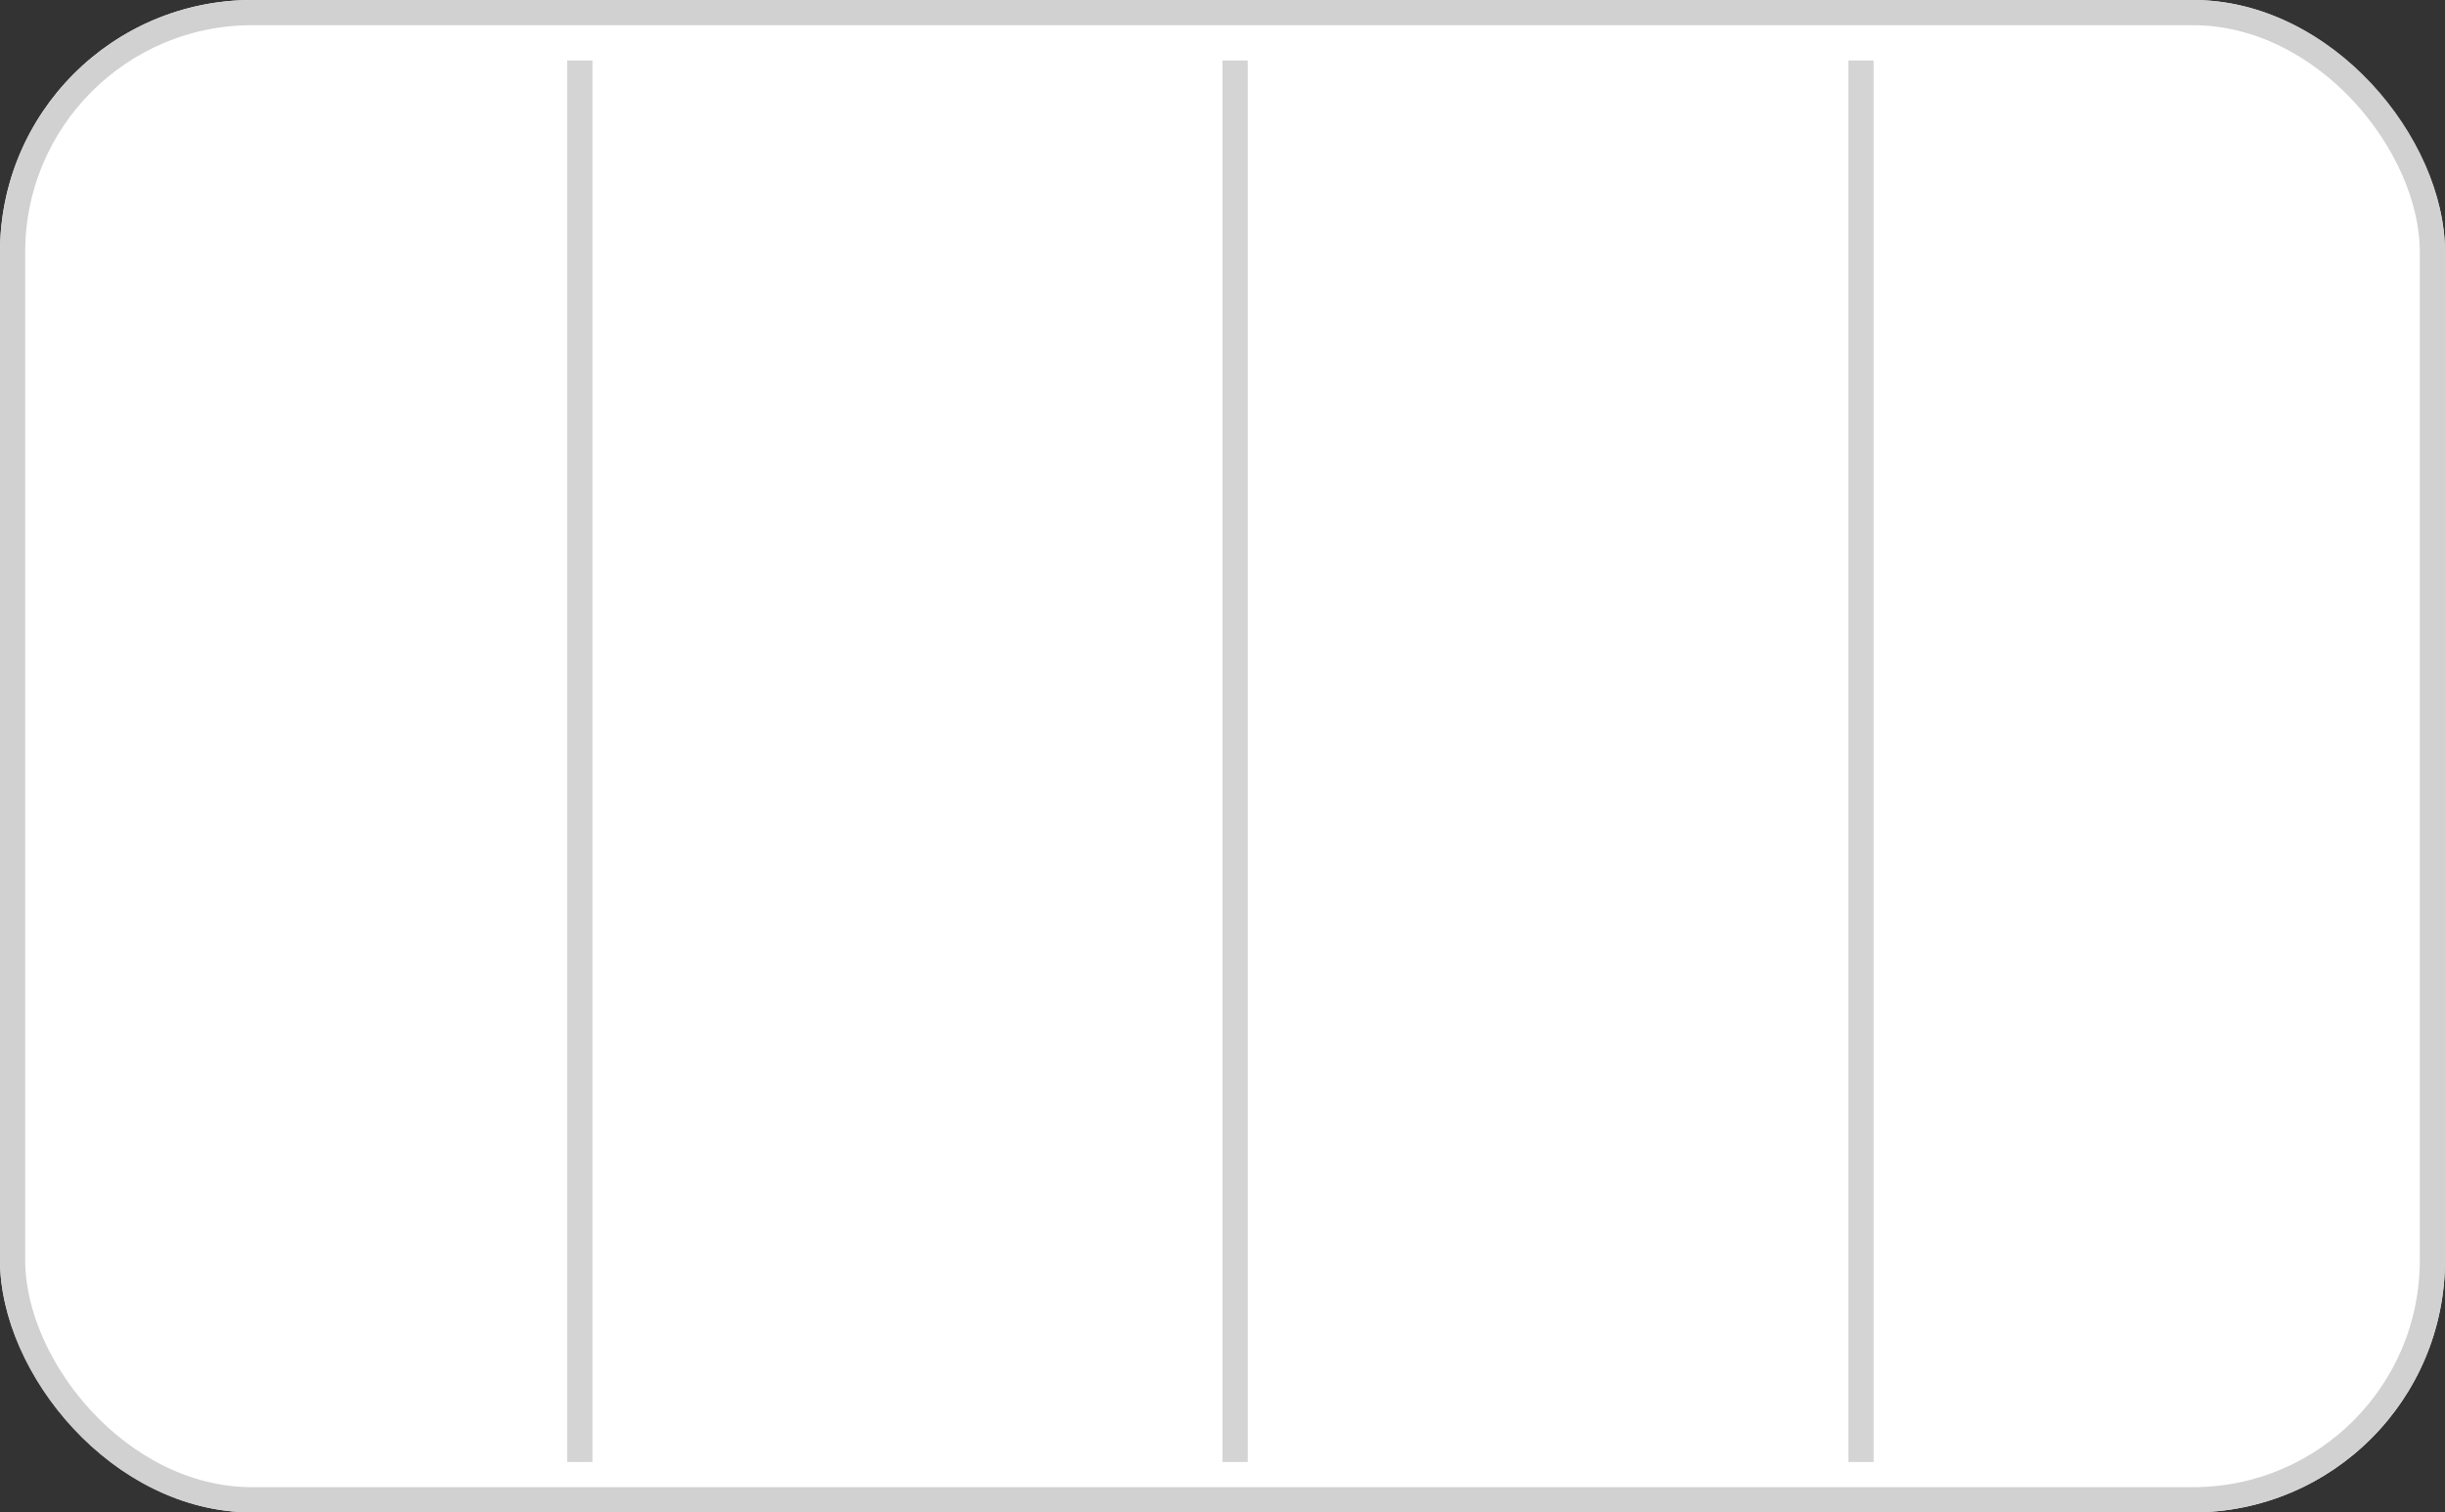<svg width="97" height="60" viewBox="0 0 97 60" fill="none" xmlns="http://www.w3.org/2000/svg">
<rect x="0" y="0" width="97" height="60" fill="#333333" stroke="none"/>
<rect width="97" height="60" rx="10" fill="white"/>
<rect x="0.5" y="0.5" width="96" height="59" rx="9.5" stroke="#CCCCCC" stroke-opacity="0.91"/>
<line x1="23.004" y1="2.4" x2="23.004" y2="58" stroke="#CCCCCC" stroke-opacity="0.83"/>
<line x1="49" y1="2.4" x2="49" y2="58" stroke="#CCCCCC" stroke-opacity="0.83"/>
<line x1="73.832" y1="2.4" x2="73.832" y2="58" stroke="#CCCCCC" stroke-opacity="0.83"/>
</svg>
